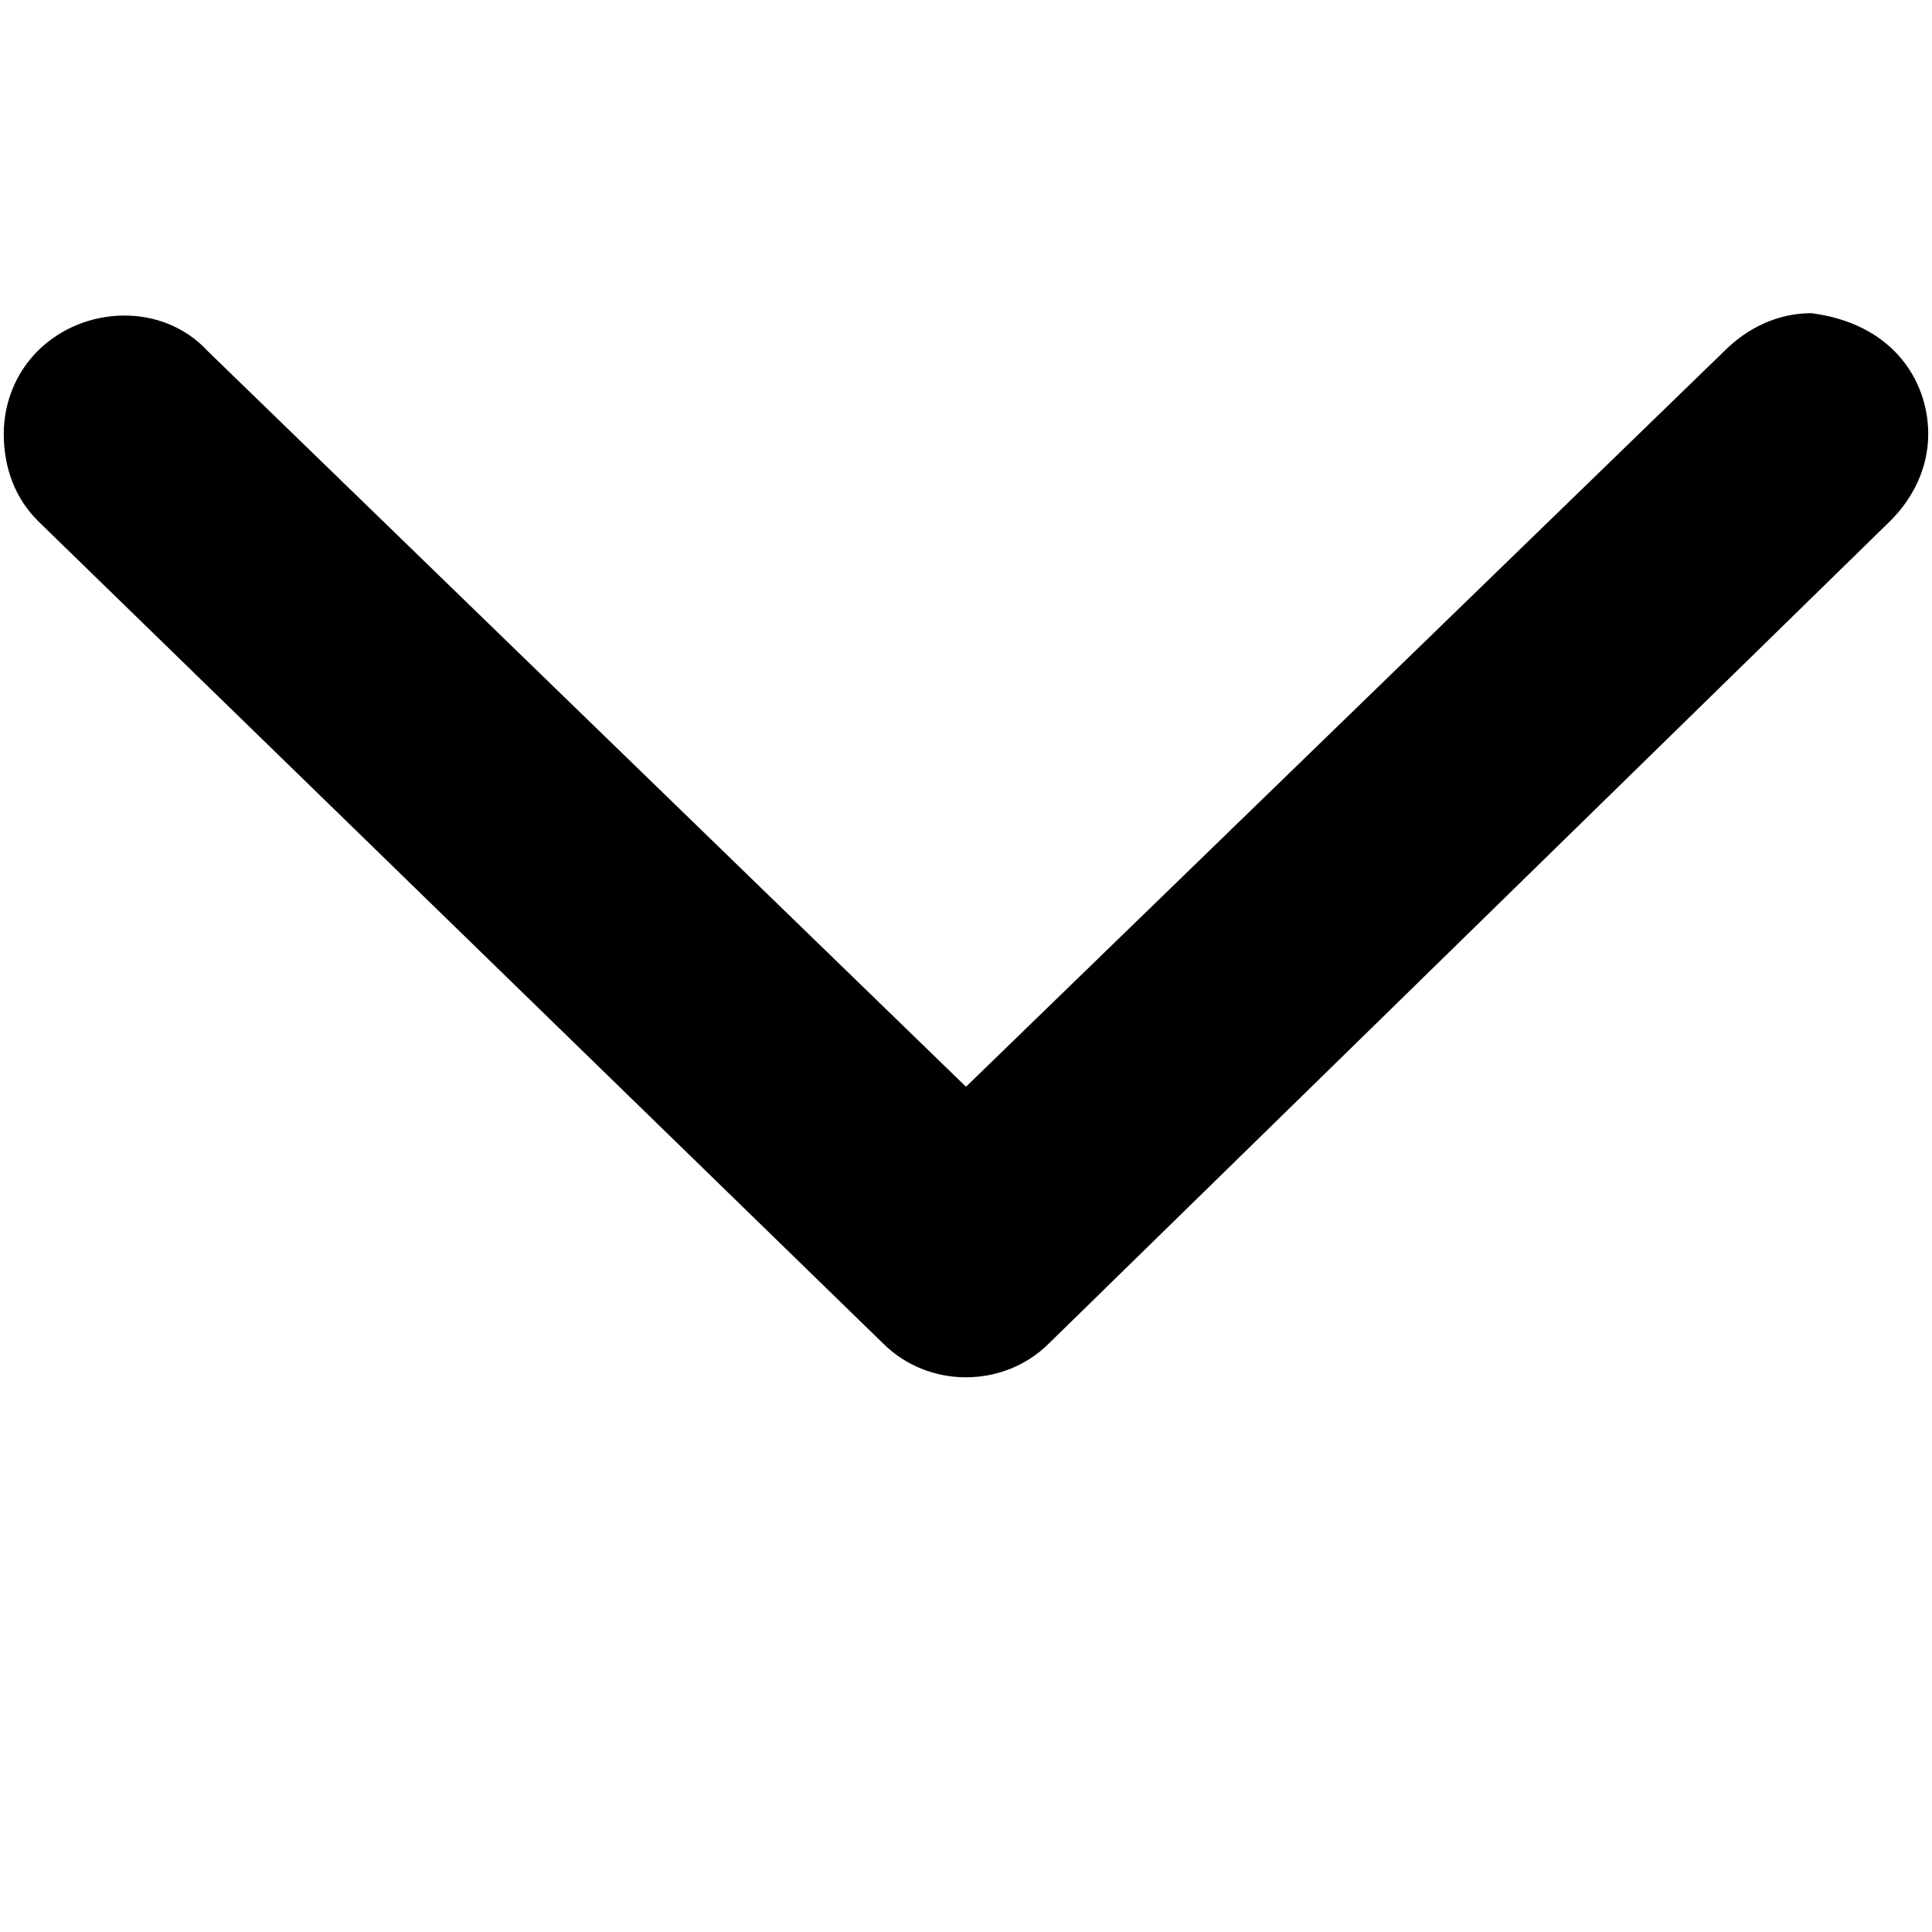 <svg xmlns="http://www.w3.org/2000/svg" viewBox="0 0 512 512"><path d="M457 93l-201 195-201-195c-12-13-33-12-45 0-6 6-9 14-9 22 0 9 3 17 9 23l224 218c12 12 32 12 44 0l223-218c6-6 10-14 10-23 0-8-3-16-9-22s-14-9-22-10c-9 0-17 4-23 10z"/></svg>